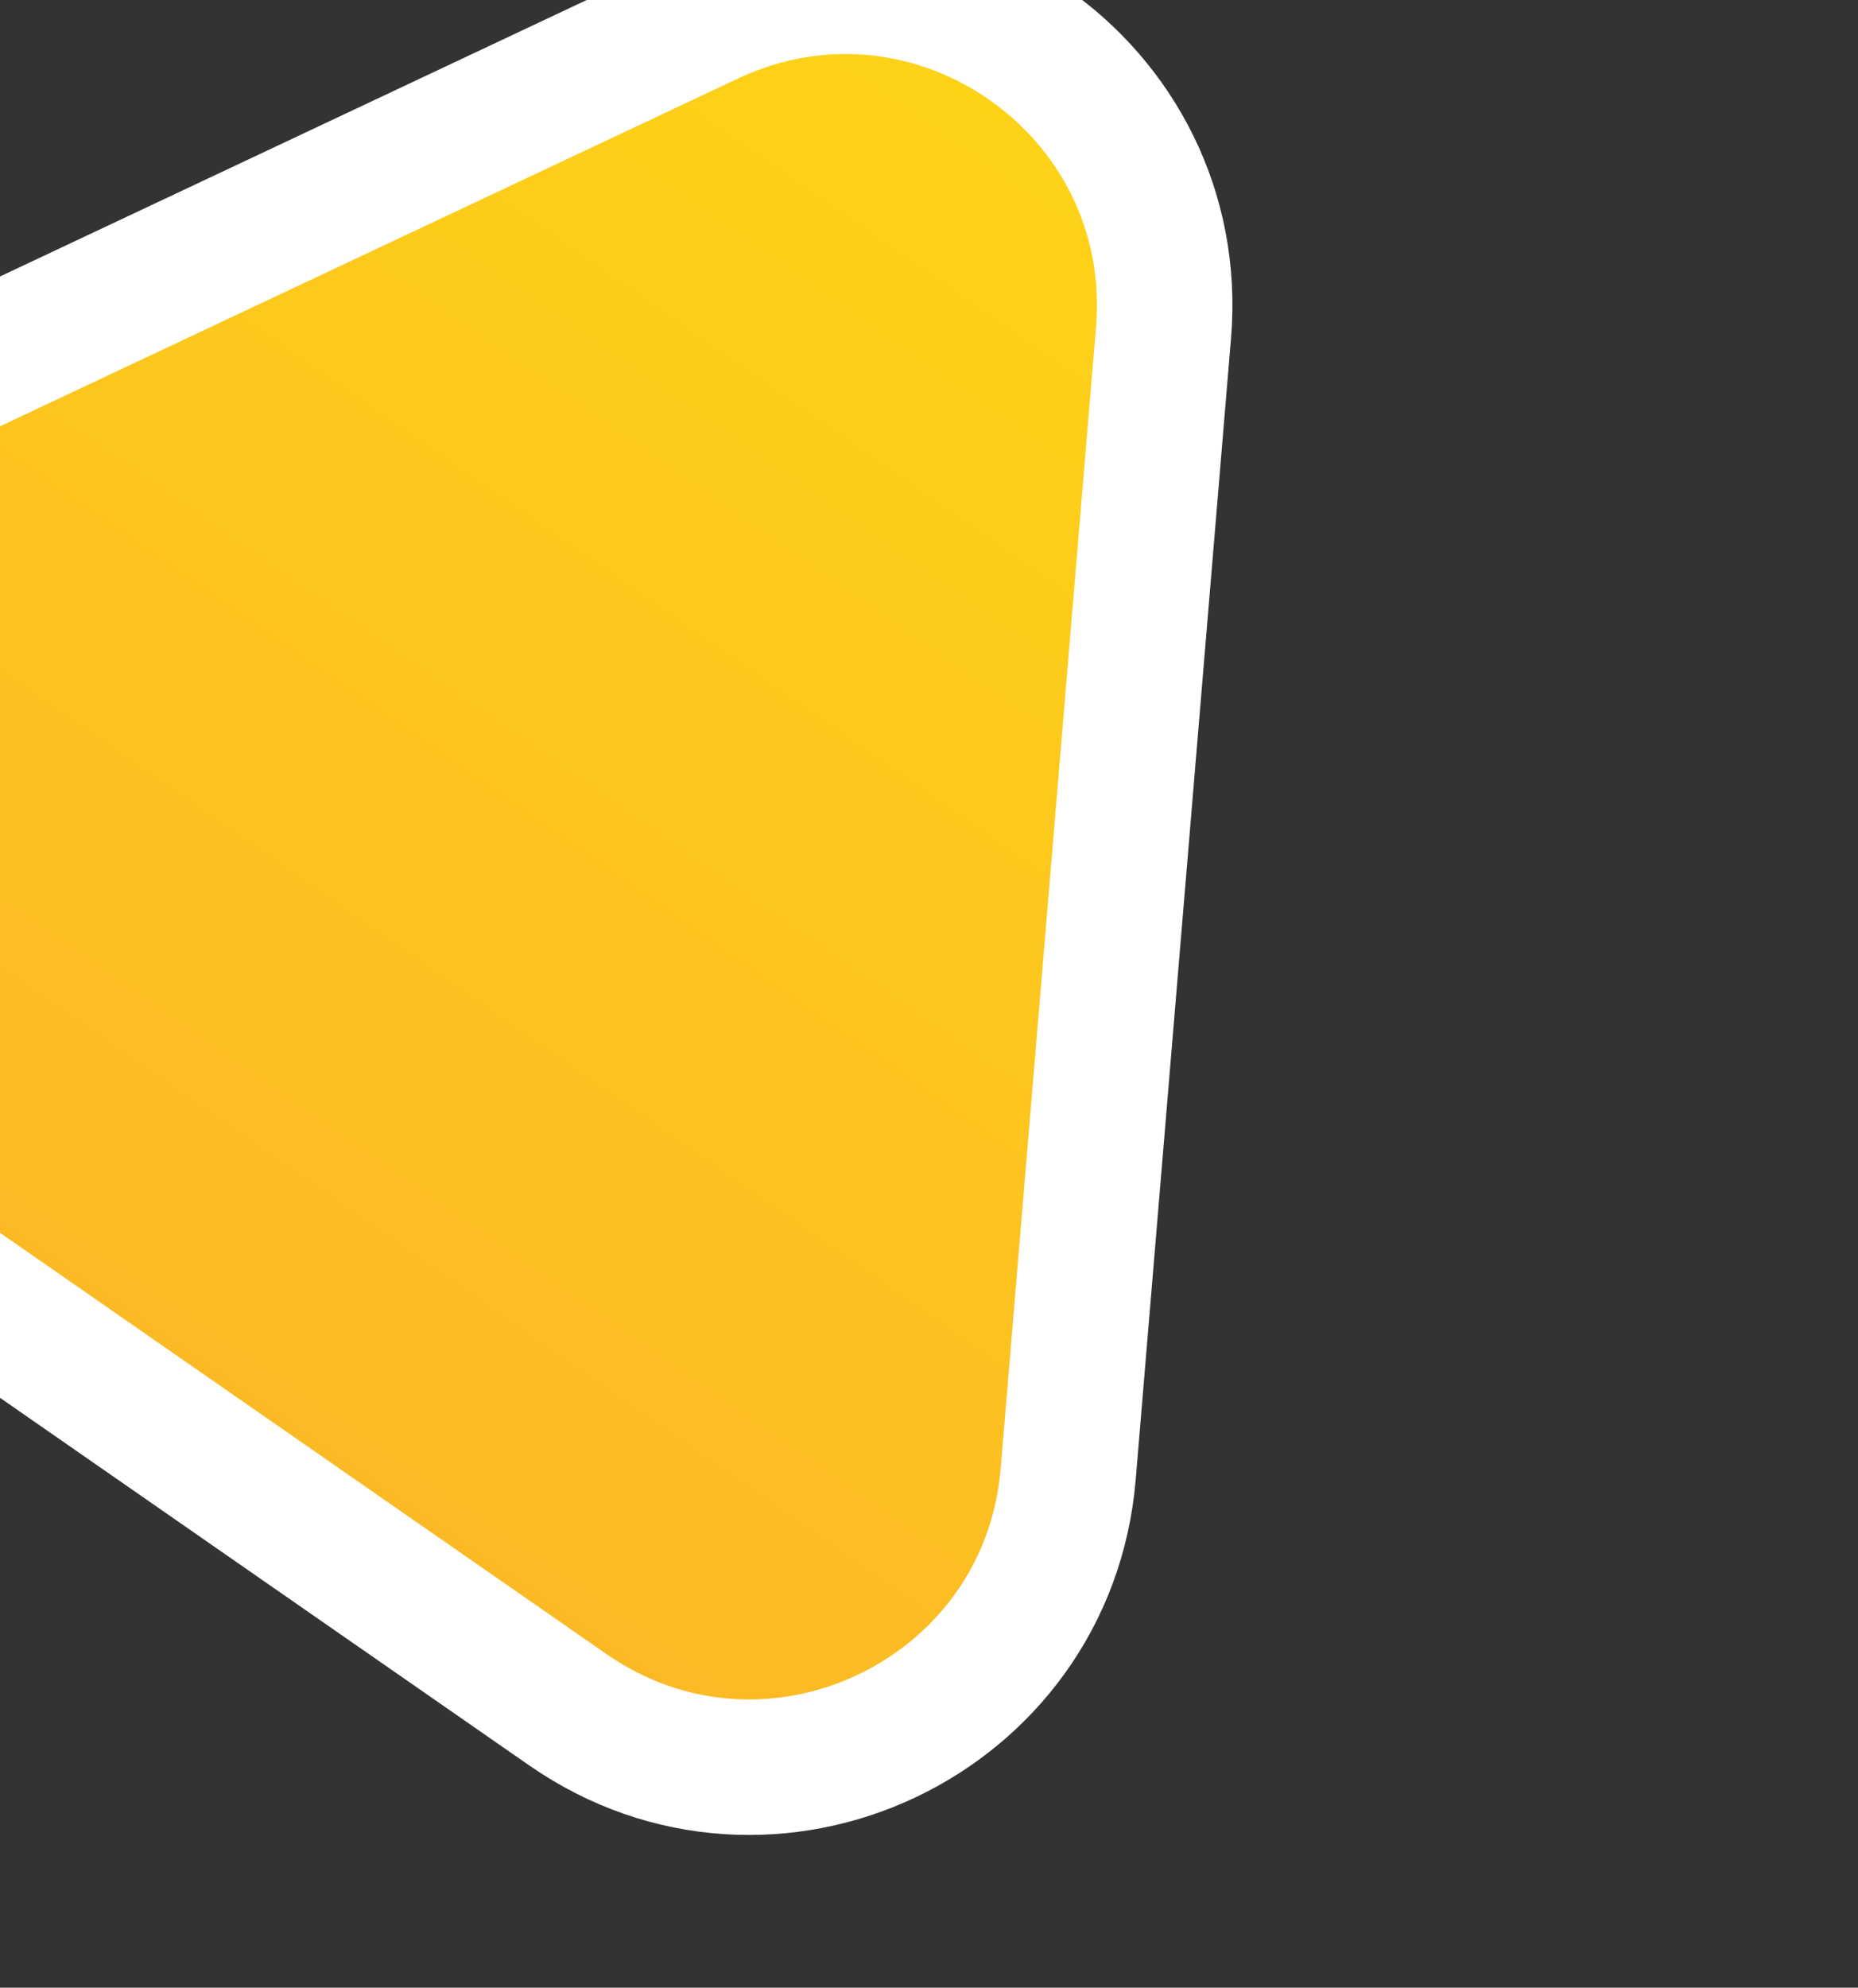<svg width="288" height="308" viewBox="0 0 288 308" fill="none" xmlns="http://www.w3.org/2000/svg">
<rect x="0" y="0" width="288" height="308" fill="#333333" stroke="none"/>
<path d="M109.928 2.663C144.399 -13.576 183.523 13.591 180.351 51.564L165.577 228.39C162.405 266.362 119.315 286.661 88.016 264.927L-57.733 163.72C-89.032 141.986 -85.066 94.52 -50.594 78.281L109.928 2.663Z" fill="url(#paint0_linear)" stroke="white" stroke-width="21"/>
<defs>
<linearGradient id="paint0_linear" x1="199.467" y1="-51.124" x2="-54.285" y2="314.305" gradientUnits="userSpaceOnUse">
<stop stop-color="#FFDB13"/>
<stop offset="1" stop-color="#FAAC2B"/>
</linearGradient>
</defs>
</svg>
